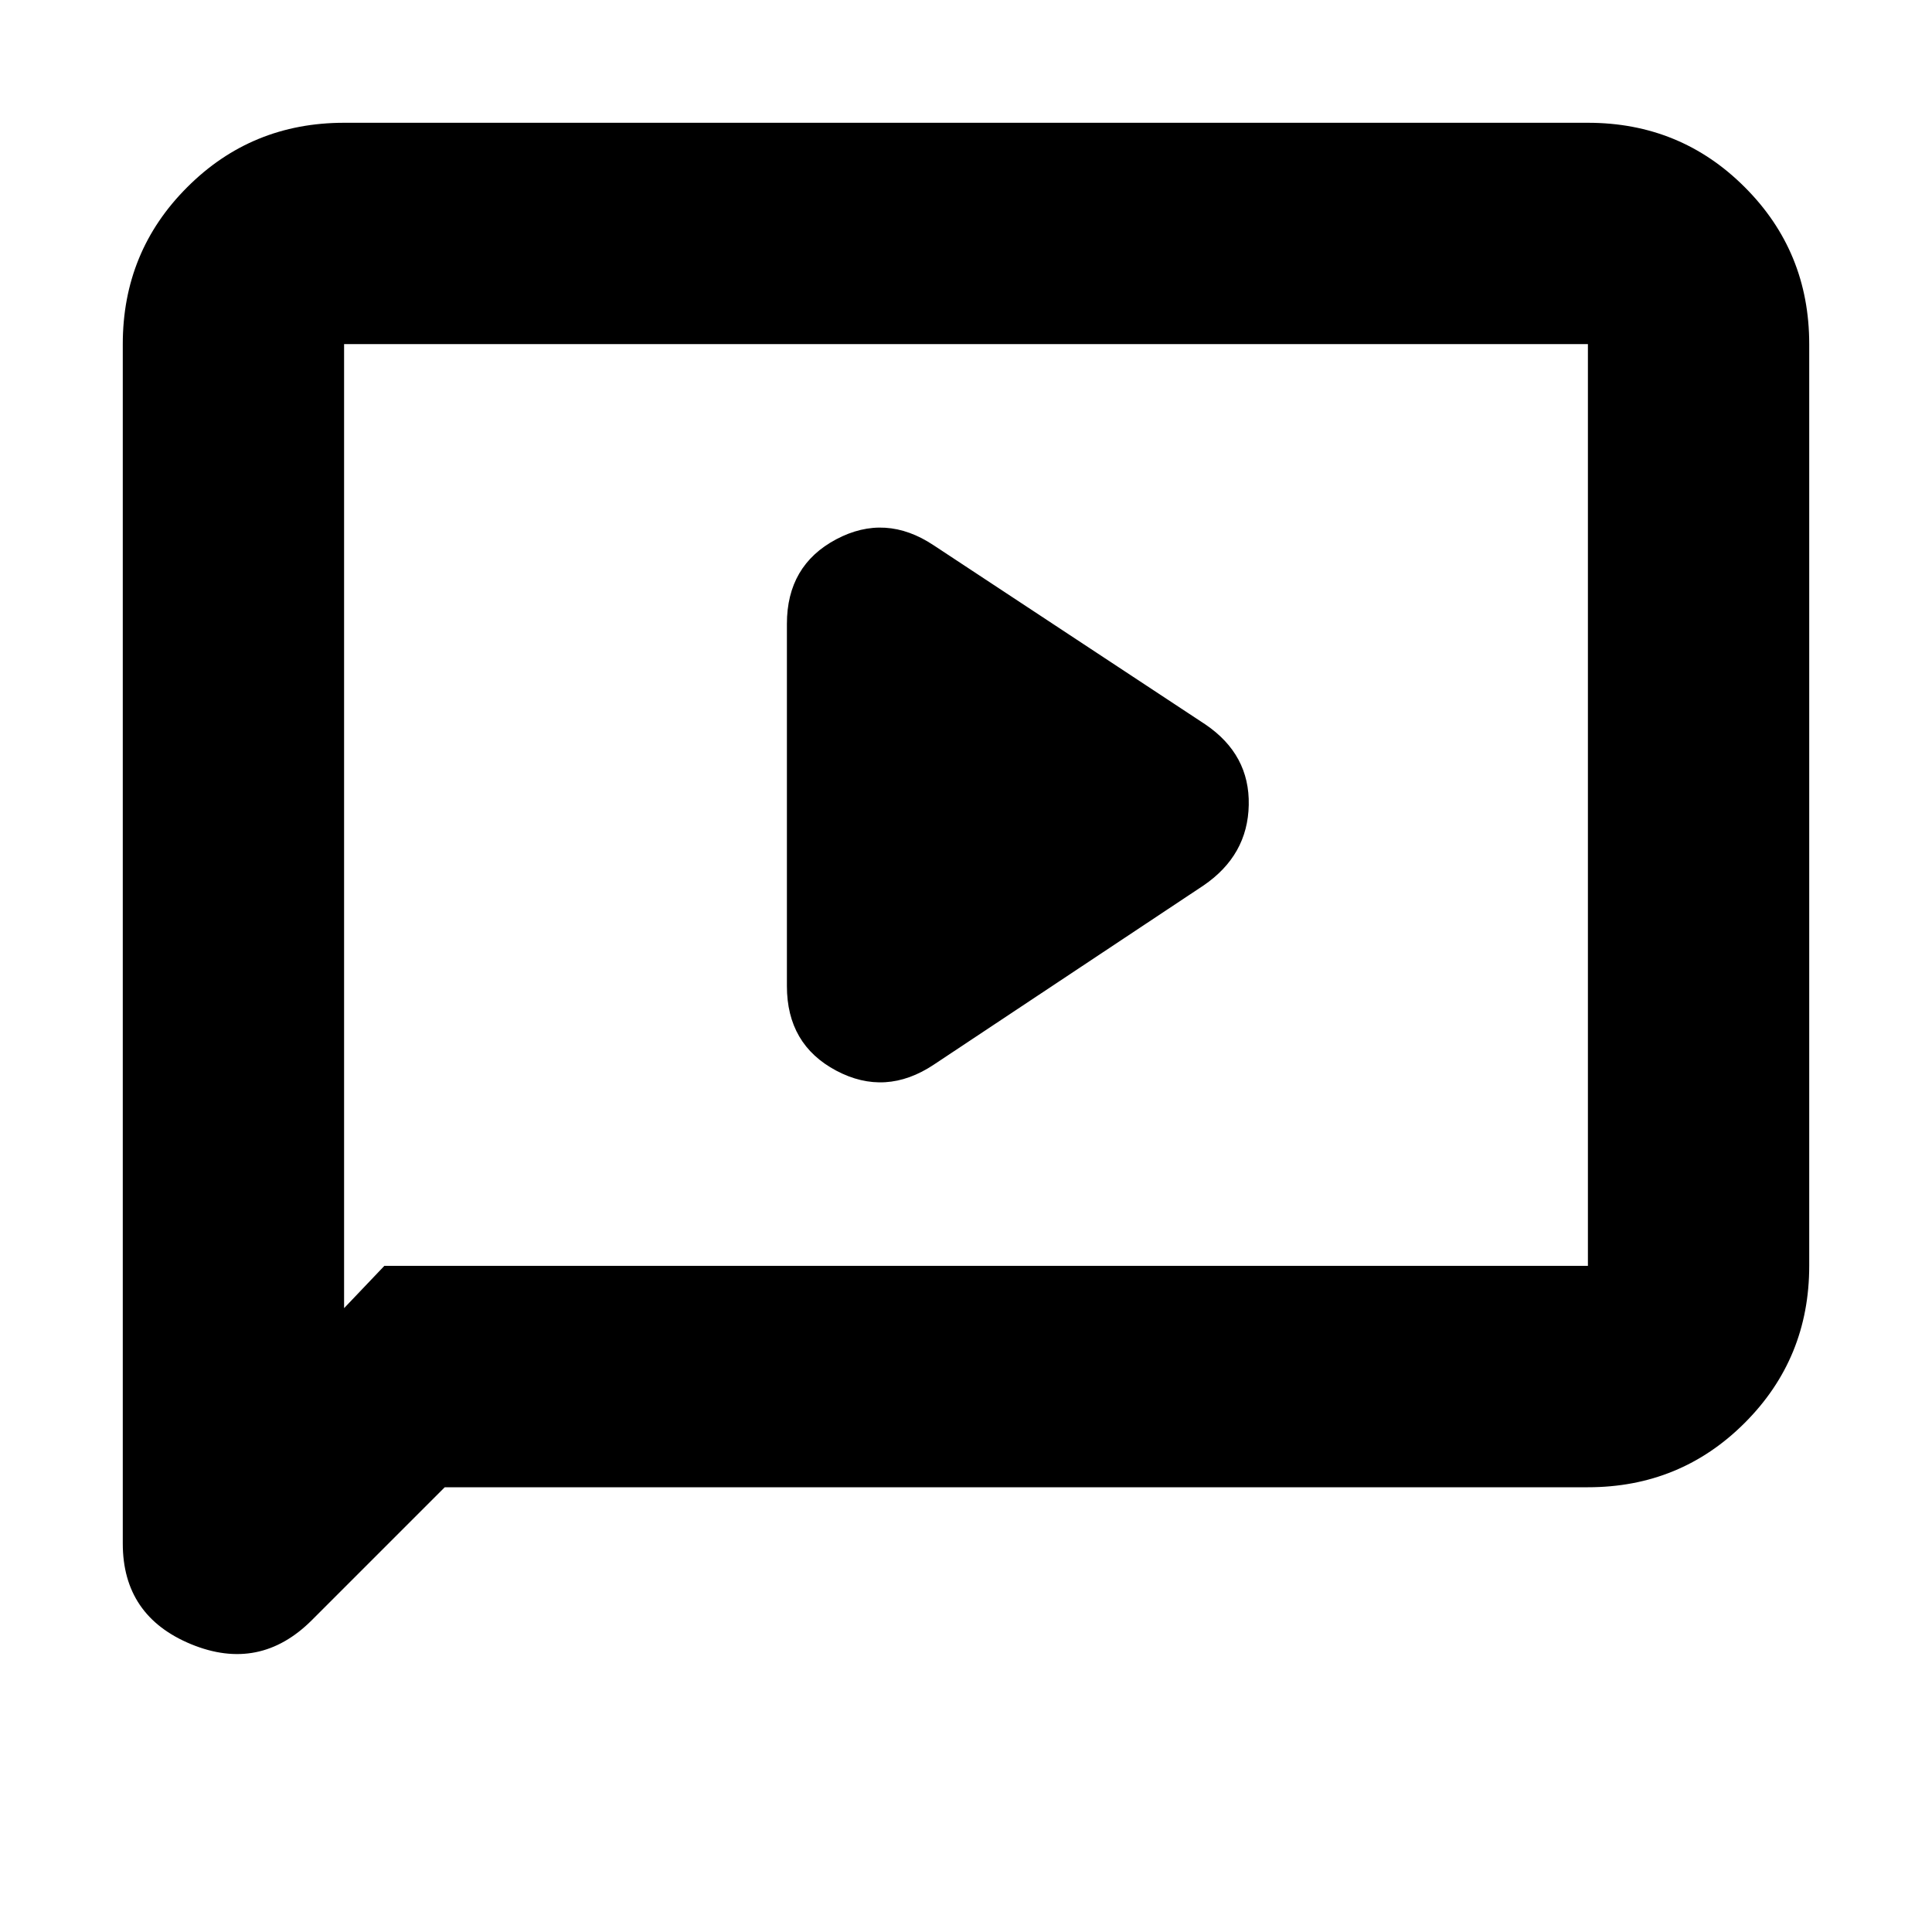 <svg xmlns="http://www.w3.org/2000/svg" height="20" width="20"><path d="m9.667 11.021 2.791-1.854q.459-.313.469-.834.011-.521-.448-.833L9.667 5.646q-.5-.334-1.011-.063-.51.271-.51.875v3.75q0 .604.51.875.511.271 1.011-.062Zm-6.438 5.75q-.541.541-1.25.25-.708-.292-.708-1.042V3.562q0-.958.667-1.624.666-.667 1.624-.667h12.876q.958 0 1.624.667.667.666.667 1.624v9.542q0 .958-.667 1.625-.666.667-1.624.667H4.604Zm.333-3.229.417-.438h12.459V3.562H3.562Zm0-9.98v9.98Z"/></svg>